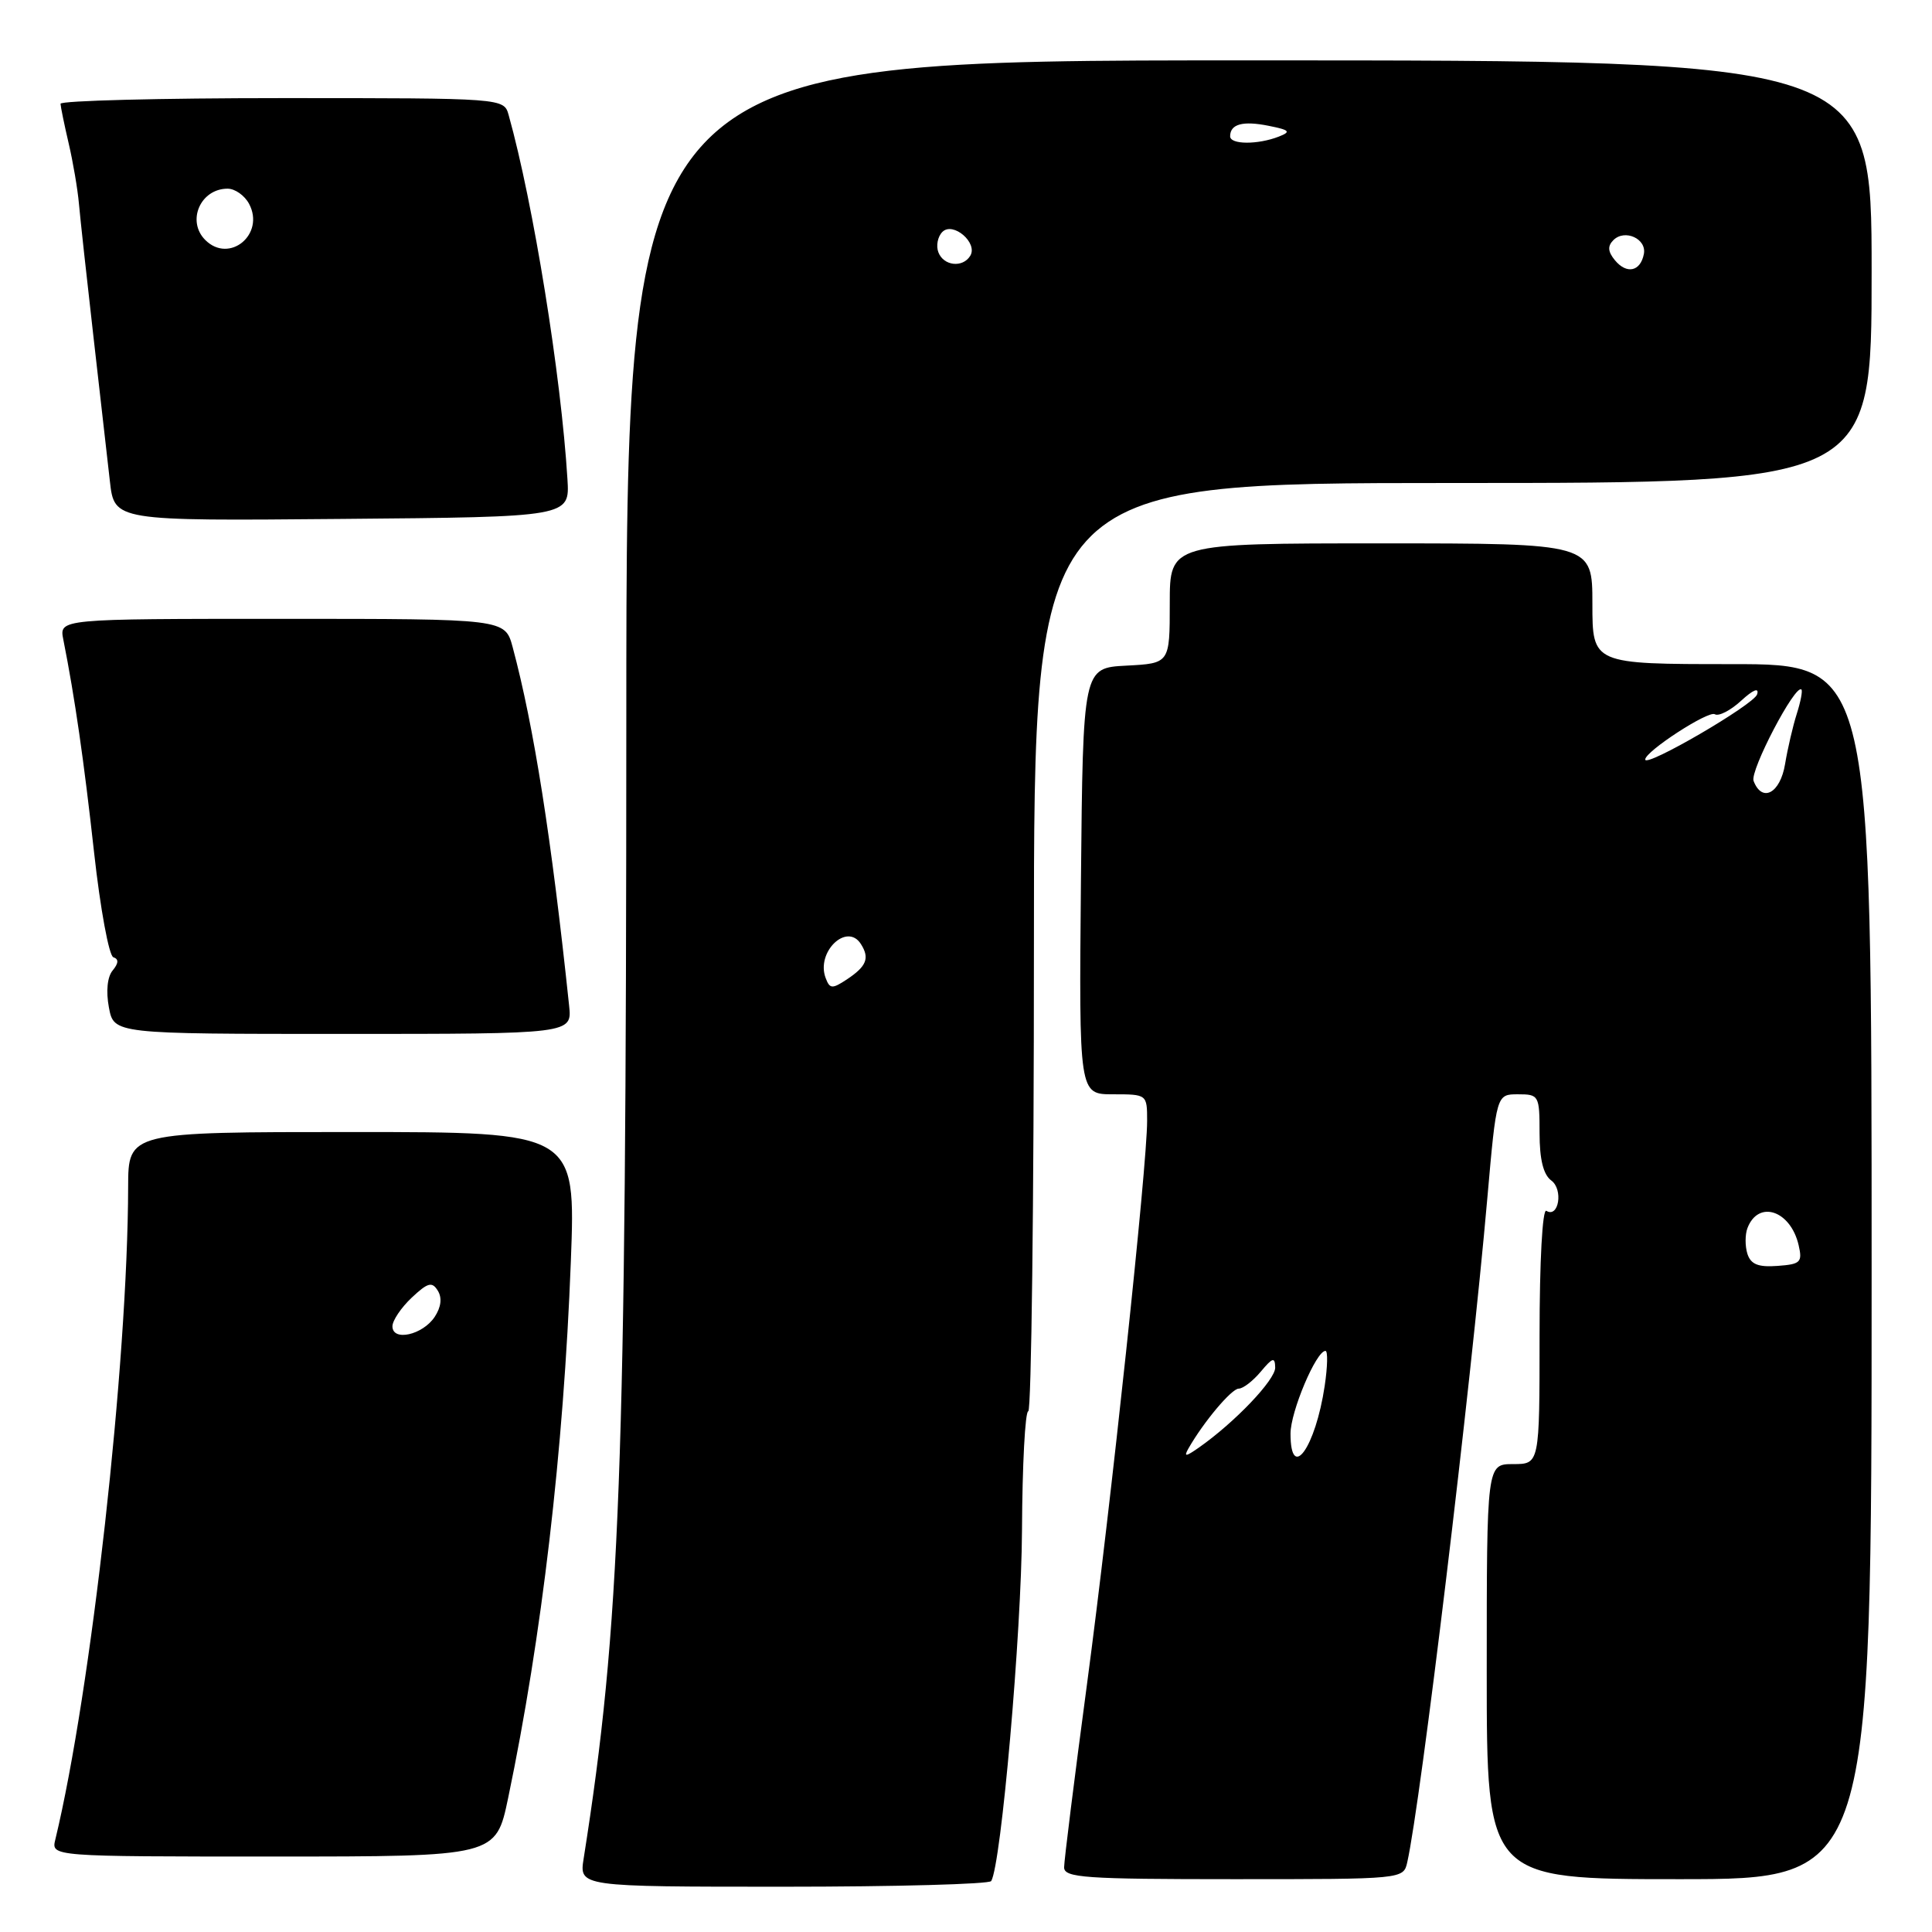 <?xml version="1.0" encoding="UTF-8" standalone="no"?>
<!DOCTYPE svg PUBLIC "-//W3C//DTD SVG 1.1//EN" "http://www.w3.org/Graphics/SVG/1.1/DTD/svg11.dtd" >
<svg xmlns="http://www.w3.org/2000/svg" xmlns:xlink="http://www.w3.org/1999/xlink" version="1.1" viewBox="0 0 256 256">
 <g >
 <path fill="currentColor"
d=" M 131.34 249.25 C 132.66 247.07 135.35 216.41 135.42 202.75 C 135.46 194.09 135.84 187.00 136.25 187.00 C 136.66 187.00 137.00 159.32 137.00 125.50 C 137.00 64.00 137.00 64.00 192.50 64.00 C 248.00 64.00 248.00 64.00 248.00 36.00 C 248.00 8.00 248.00 8.00 165.50 8.00 C 83.00 8.00 83.00 8.00 82.99 95.75 C 82.97 194.92 82.20 215.47 77.34 246.25 C 76.74 250.00 76.74 250.00 103.81 250.00 C 118.70 250.00 131.09 249.66 131.34 249.25 Z  M 186.47 246.75 C 188.25 238.87 194.86 184.11 197.08 158.75 C 198.29 145.00 198.29 145.00 201.14 145.00 C 203.91 145.00 204.00 145.15 204.00 150.14 C 204.00 153.63 204.50 155.64 205.55 156.42 C 207.17 157.60 206.54 161.45 204.90 160.44 C 204.38 160.12 204.00 167.15 204.00 176.94 C 204.00 194.00 204.00 194.00 200.50 194.00 C 197.00 194.00 197.00 194.00 197.00 221.50 C 197.00 249.00 197.00 249.00 222.50 249.00 C 248.00 249.00 248.00 249.00 248.00 168.50 C 248.00 88.00 248.00 88.00 229.50 88.00 C 211.00 88.00 211.00 88.00 211.00 80.00 C 211.00 72.00 211.00 72.00 183.00 72.00 C 155.00 72.00 155.00 72.00 155.00 79.95 C 155.00 87.90 155.00 87.90 149.25 88.20 C 143.50 88.50 143.50 88.50 143.23 116.75 C 142.97 145.00 142.97 145.00 147.48 145.00 C 151.98 145.00 152.00 145.01 152.00 148.52 C 152.00 154.49 147.22 199.28 144.03 223.18 C 142.36 235.66 141.00 246.57 141.00 247.43 C 141.00 248.81 143.74 249.00 163.48 249.00 C 185.96 249.00 185.96 249.00 186.47 246.75 Z  M 67.33 238.25 C 71.79 216.94 74.68 192.24 75.64 167.13 C 76.29 150.00 76.29 150.00 46.64 150.00 C 17.00 150.00 17.00 150.00 16.98 157.25 C 16.93 180.60 12.08 224.08 7.33 243.75 C 6.78 246.00 6.78 246.00 36.25 246.00 C 65.71 246.00 65.71 246.00 67.33 238.25 Z  M 75.41 133.25 C 73.07 111.03 70.75 96.28 67.93 85.75 C 66.92 82.00 66.92 82.00 37.38 82.00 C 7.84 82.00 7.84 82.00 8.39 84.75 C 9.92 92.45 11.12 100.78 12.47 112.99 C 13.29 120.41 14.44 126.65 15.02 126.84 C 15.75 127.08 15.72 127.63 14.93 128.59 C 14.22 129.43 14.03 131.35 14.43 133.49 C 15.09 137.00 15.09 137.00 45.45 137.00 C 75.81 137.00 75.81 137.00 75.41 133.25 Z  M 75.19 63.50 C 74.35 49.75 70.67 26.94 67.40 15.25 C 66.77 13.00 66.77 13.00 37.38 13.00 C 21.22 13.00 8.01 13.34 8.02 13.75 C 8.04 14.16 8.52 16.52 9.10 19.00 C 9.68 21.48 10.29 25.07 10.46 27.00 C 10.63 28.93 11.49 36.80 12.37 44.50 C 13.25 52.20 14.23 60.87 14.56 63.76 C 15.15 69.03 15.15 69.03 45.32 68.76 C 75.50 68.50 75.50 68.50 75.19 63.50 Z  M 109.41 129.61 C 108.08 126.16 112.23 122.16 114.08 125.10 C 115.26 126.96 114.83 128.04 112.21 129.78 C 110.27 131.06 109.95 131.04 109.41 129.61 Z  M 213.99 34.49 C 213.05 33.35 212.99 32.61 213.78 31.82 C 215.29 30.31 218.22 31.64 217.82 33.66 C 217.37 35.98 215.55 36.37 213.99 34.49 Z  M 124.34 33.43 C 124.01 32.57 124.25 31.35 124.87 30.73 C 126.28 29.32 129.62 32.19 128.56 33.90 C 127.56 35.52 125.03 35.24 124.34 33.43 Z  M 163.00 18.06 C 163.00 16.44 164.67 15.98 168.10 16.67 C 170.90 17.23 171.11 17.45 169.45 18.10 C 166.66 19.19 163.00 19.17 163.00 18.06 Z  M 157.48 191.92 C 159.49 188.40 163.19 184.00 164.14 184.00 C 164.71 184.00 166.02 182.99 167.06 181.75 C 168.63 179.87 168.94 179.78 168.97 181.21 C 169.00 182.83 163.60 188.49 158.86 191.81 C 157.10 193.04 156.83 193.07 157.48 191.92 Z  M 171.00 189.96 C 171.00 187.05 174.40 179.00 175.63 179.00 C 175.96 179.00 175.91 181.08 175.53 183.63 C 174.31 191.82 171.00 196.43 171.00 189.96 Z  M 231.54 166.14 C 231.22 165.12 231.22 163.58 231.55 162.72 C 233.00 158.95 237.27 160.39 238.33 165.00 C 238.85 167.26 238.58 167.52 235.52 167.74 C 232.97 167.93 231.99 167.53 231.54 166.14 Z  M 232.36 103.48 C 231.84 102.15 237.90 90.57 238.70 91.37 C 238.87 91.54 238.59 92.99 238.08 94.59 C 237.57 96.19 236.87 99.19 236.53 101.25 C 235.89 105.12 233.48 106.41 232.36 103.48 Z  M 218.00 100.64 C 218.00 99.56 226.38 94.12 227.22 94.64 C 227.73 94.95 229.30 94.15 230.71 92.85 C 232.31 91.38 233.11 91.06 232.83 92.00 C 232.44 93.35 218.00 101.75 218.00 100.64 Z  M 52.00 175.74 C 52.00 174.98 53.15 173.27 54.55 171.95 C 56.69 169.94 57.25 169.79 58.01 171.02 C 58.60 171.97 58.45 173.20 57.60 174.49 C 56.01 176.89 52.00 177.79 52.00 175.74 Z  M 27.20 31.80 C 24.69 29.29 26.56 25.00 30.16 25.00 C 31.14 25.00 32.41 25.90 33.00 27.00 C 35.16 31.04 30.39 34.99 27.20 31.80 Z "/>
</g>
</svg>